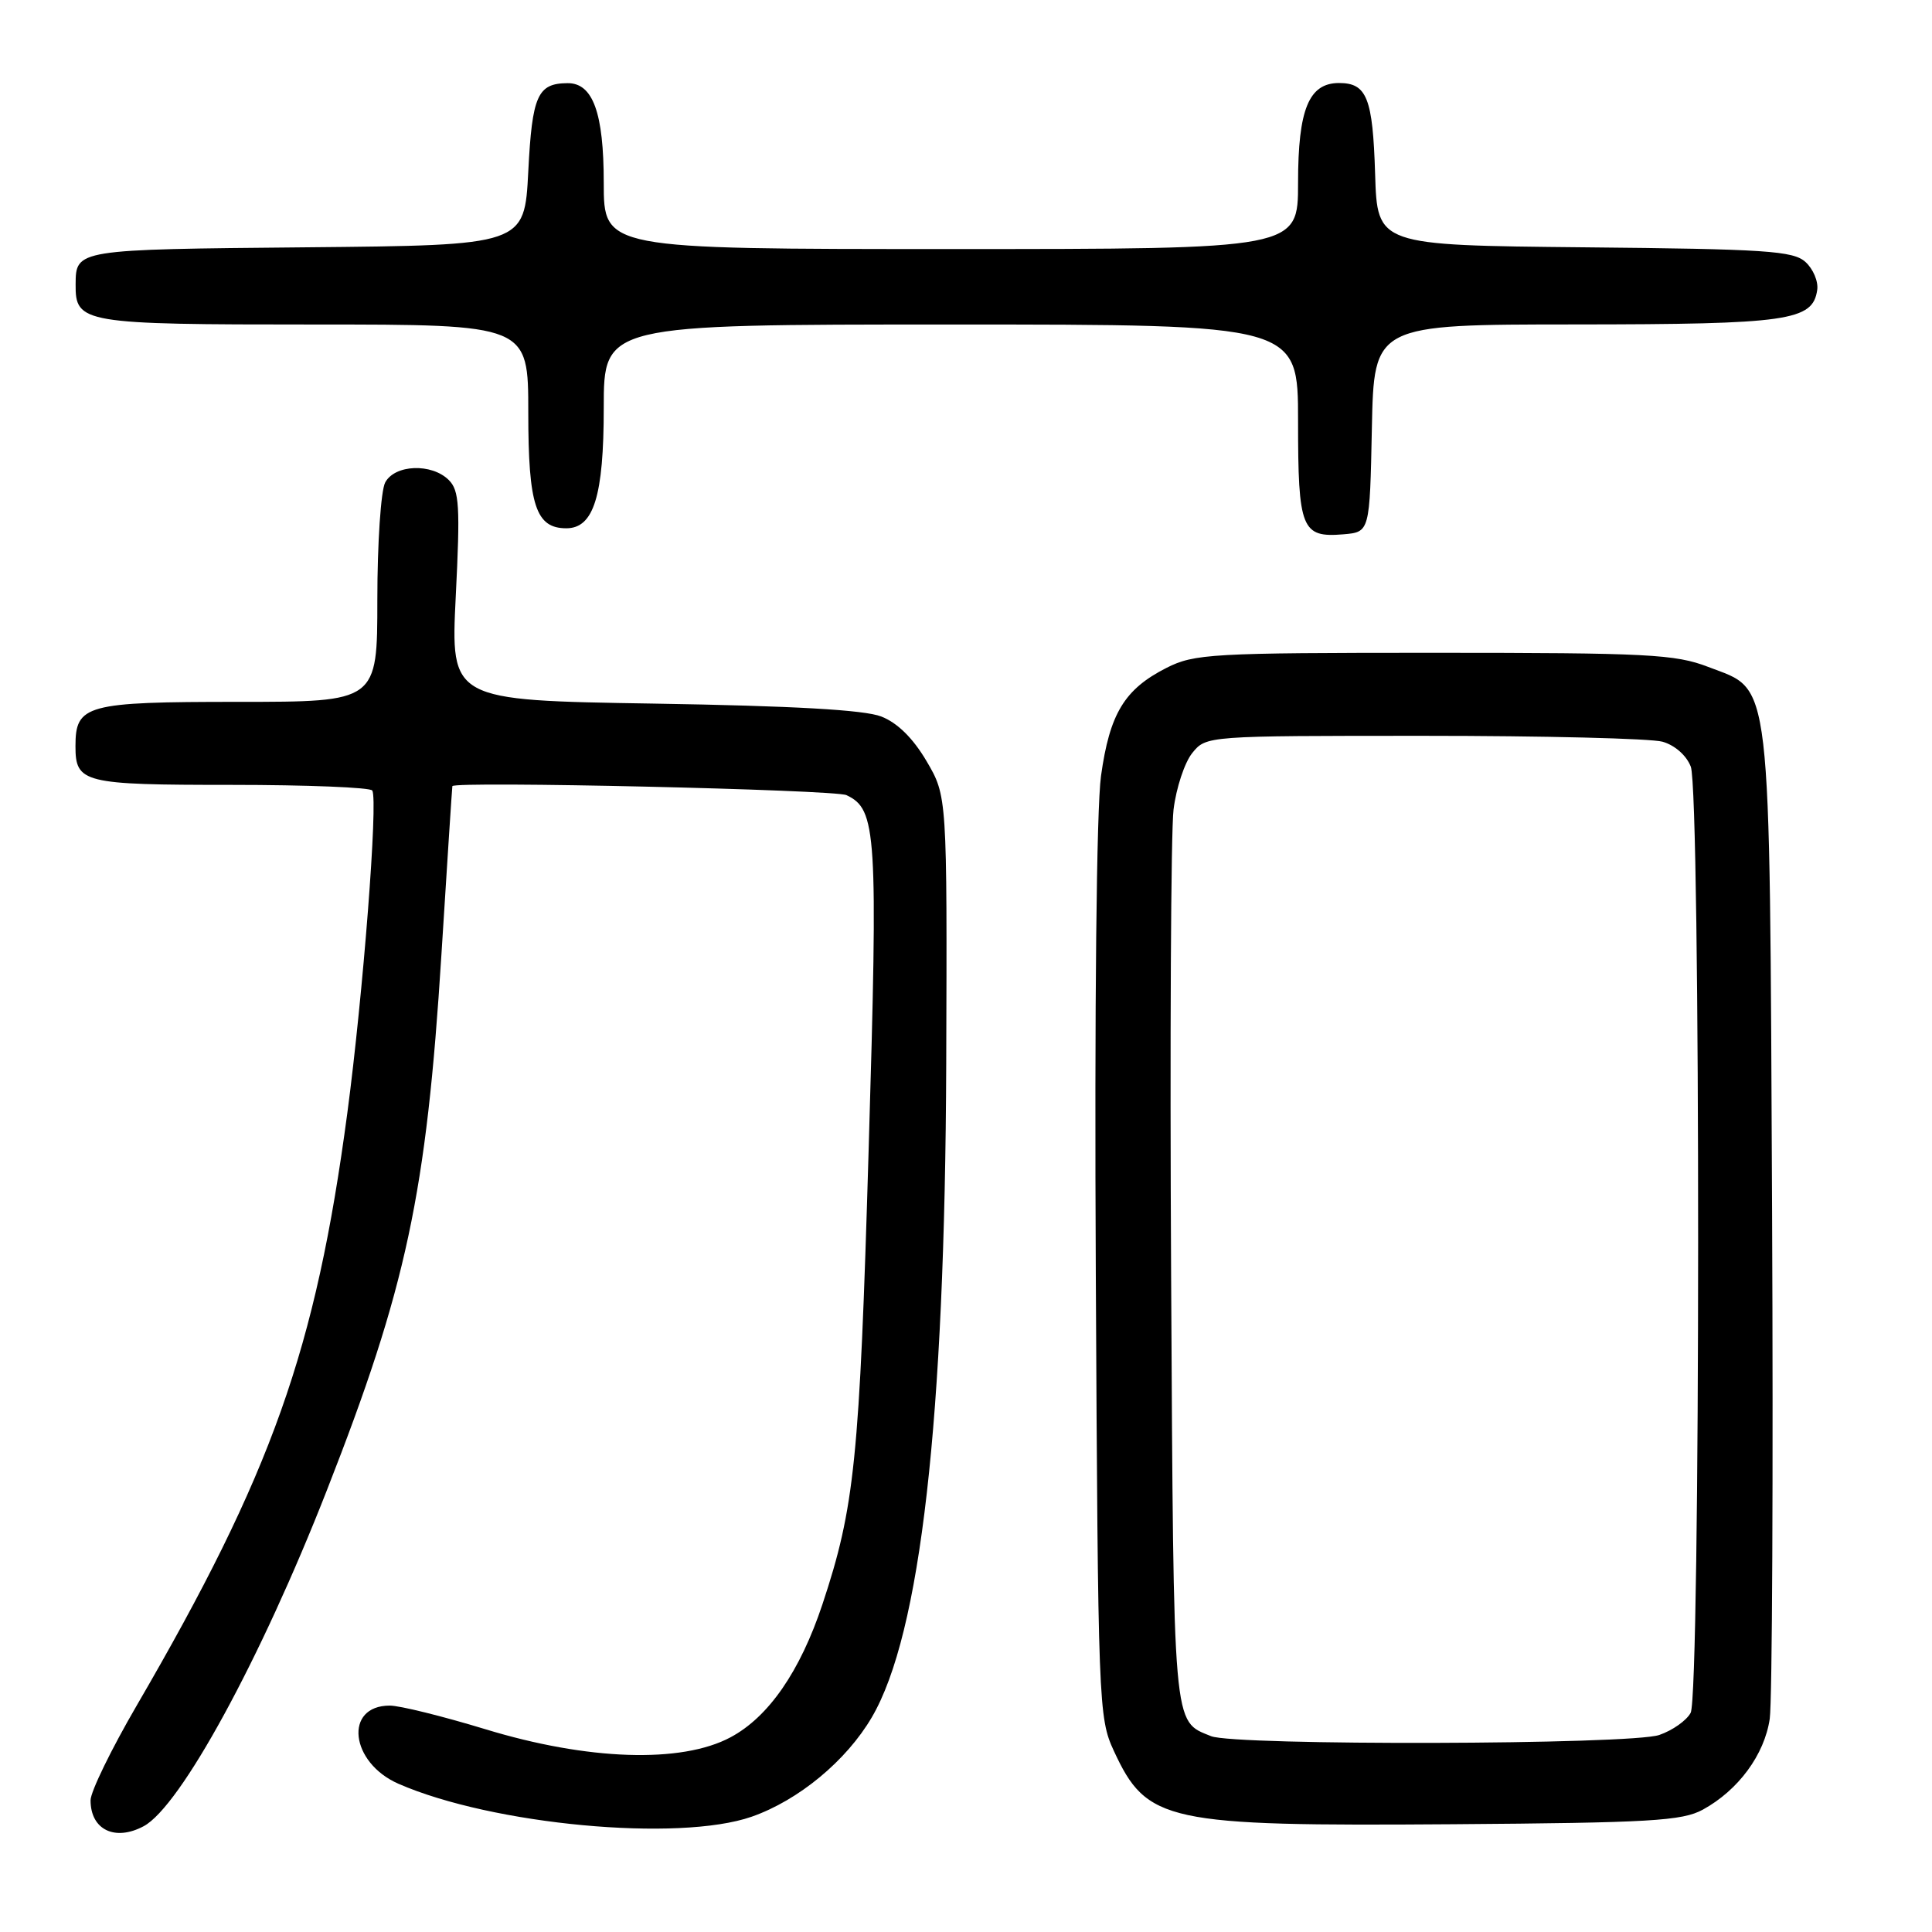 <?xml version="1.0" encoding="UTF-8" standalone="no"?>
<!DOCTYPE svg PUBLIC "-//W3C//DTD SVG 1.1//EN" "http://www.w3.org/Graphics/SVG/1.1/DTD/svg11.dtd" >
<svg xmlns="http://www.w3.org/2000/svg" xmlns:xlink="http://www.w3.org/1999/xlink" version="1.1" viewBox="0 0 256 256">
 <g >
 <path fill="currentColor"
d=" M 19.04 241.98 C 23.91 239.37 34.51 219.94 43.30 197.50 C 53.86 170.56 56.50 158.22 58.49 126.50 C 59.25 114.40 59.90 104.35 59.94 104.17 C 60.07 103.48 110.60 104.63 112.16 105.36 C 116.17 107.25 116.35 110.16 115.10 152.35 C 113.89 193.52 113.25 199.71 108.97 212.60 C 106.01 221.48 101.84 227.51 96.80 230.20 C 90.28 233.69 77.86 233.27 64.28 229.12 C 58.66 227.41 52.98 226.00 51.65 226.00 C 45.54 226.00 46.38 233.55 52.80 236.36 C 65.25 241.80 89.93 244.10 99.61 240.72 C 105.81 238.55 112.15 233.31 115.52 227.55 C 121.98 216.53 125.21 188.17 125.38 141.00 C 125.50 105.50 125.50 105.50 122.77 100.85 C 120.98 97.81 118.91 95.77 116.77 94.94 C 114.53 94.06 105.05 93.53 86.61 93.23 C 59.71 92.80 59.71 92.80 60.39 79.01 C 60.99 67.07 60.86 65.00 59.47 63.61 C 57.20 61.35 52.32 61.54 51.04 63.93 C 50.47 65.00 50.00 71.97 50.00 79.43 C 50.00 93.00 50.00 93.00 31.57 93.00 C 11.38 93.00 10.00 93.38 10.00 98.87 C 10.00 103.75 11.02 104.00 30.64 104.00 C 40.67 104.00 49.09 104.34 49.33 104.75 C 50.11 106.04 48.11 131.79 46.02 147.50 C 41.83 178.89 36.04 195.18 18.11 226.00 C 14.75 231.77 12.00 237.41 12.00 238.55 C 12.00 242.45 15.23 244.02 19.04 241.98 Z  M 225.63 239.79 C 230.34 237.21 233.80 232.51 234.50 227.75 C 234.83 225.41 234.97 195.15 234.81 160.50 C 234.46 88.29 234.85 91.65 226.35 88.37 C 221.98 86.69 218.38 86.50 190.00 86.50 C 160.48 86.50 158.25 86.63 154.56 88.50 C 148.99 91.33 147.04 94.56 145.89 102.81 C 145.29 107.13 145.02 133.44 145.20 168.75 C 145.49 225.89 145.56 227.62 147.59 232.00 C 151.97 241.46 154.44 241.99 192.50 241.72 C 218.68 241.53 222.90 241.28 225.63 239.79 Z  M 181.78 56.75 C 182.06 43.00 182.06 43.00 208.78 42.99 C 236.99 42.97 240.20 42.51 240.79 38.42 C 240.96 37.30 240.25 35.63 239.23 34.71 C 237.61 33.24 233.98 33.00 209.94 32.77 C 182.50 32.50 182.50 32.50 182.21 23.05 C 181.90 12.98 181.12 11.00 177.43 11.00 C 173.43 11.00 172.00 14.48 172.00 24.22 C 172.00 33.00 172.00 33.00 126.00 33.00 C 80.00 33.00 80.00 33.00 80.00 24.22 C 80.00 14.94 78.56 10.98 75.19 11.02 C 71.23 11.05 70.51 12.65 70.00 22.71 C 69.50 32.50 69.50 32.50 40.55 32.77 C 10.06 33.05 10.05 33.05 10.02 37.68 C 9.98 42.84 10.91 43.00 41.57 43.00 C 70.00 43.00 70.00 43.00 70.00 54.67 C 70.00 66.97 71.00 70.00 75.04 70.00 C 78.67 70.00 80.00 65.73 80.00 54.04 C 80.00 43.00 80.00 43.00 126.00 43.00 C 172.00 43.00 172.00 43.00 172.00 55.80 C 172.00 70.11 172.46 71.26 178.00 70.80 C 181.50 70.50 181.50 70.50 181.78 56.75 Z  M 160.47 230.05 C 155.37 227.98 155.52 229.71 155.18 169.10 C 155.01 137.97 155.15 110.15 155.50 107.28 C 155.85 104.40 156.97 101.03 157.98 99.78 C 159.82 97.50 159.87 97.50 188.66 97.50 C 204.52 97.50 218.75 97.85 220.29 98.28 C 221.92 98.74 223.47 100.10 224.04 101.59 C 225.35 105.04 225.33 224.51 224.02 226.96 C 223.48 227.97 221.62 229.29 219.87 229.89 C 216.14 231.20 163.63 231.33 160.47 230.05 Z "/>
</g>
</svg>